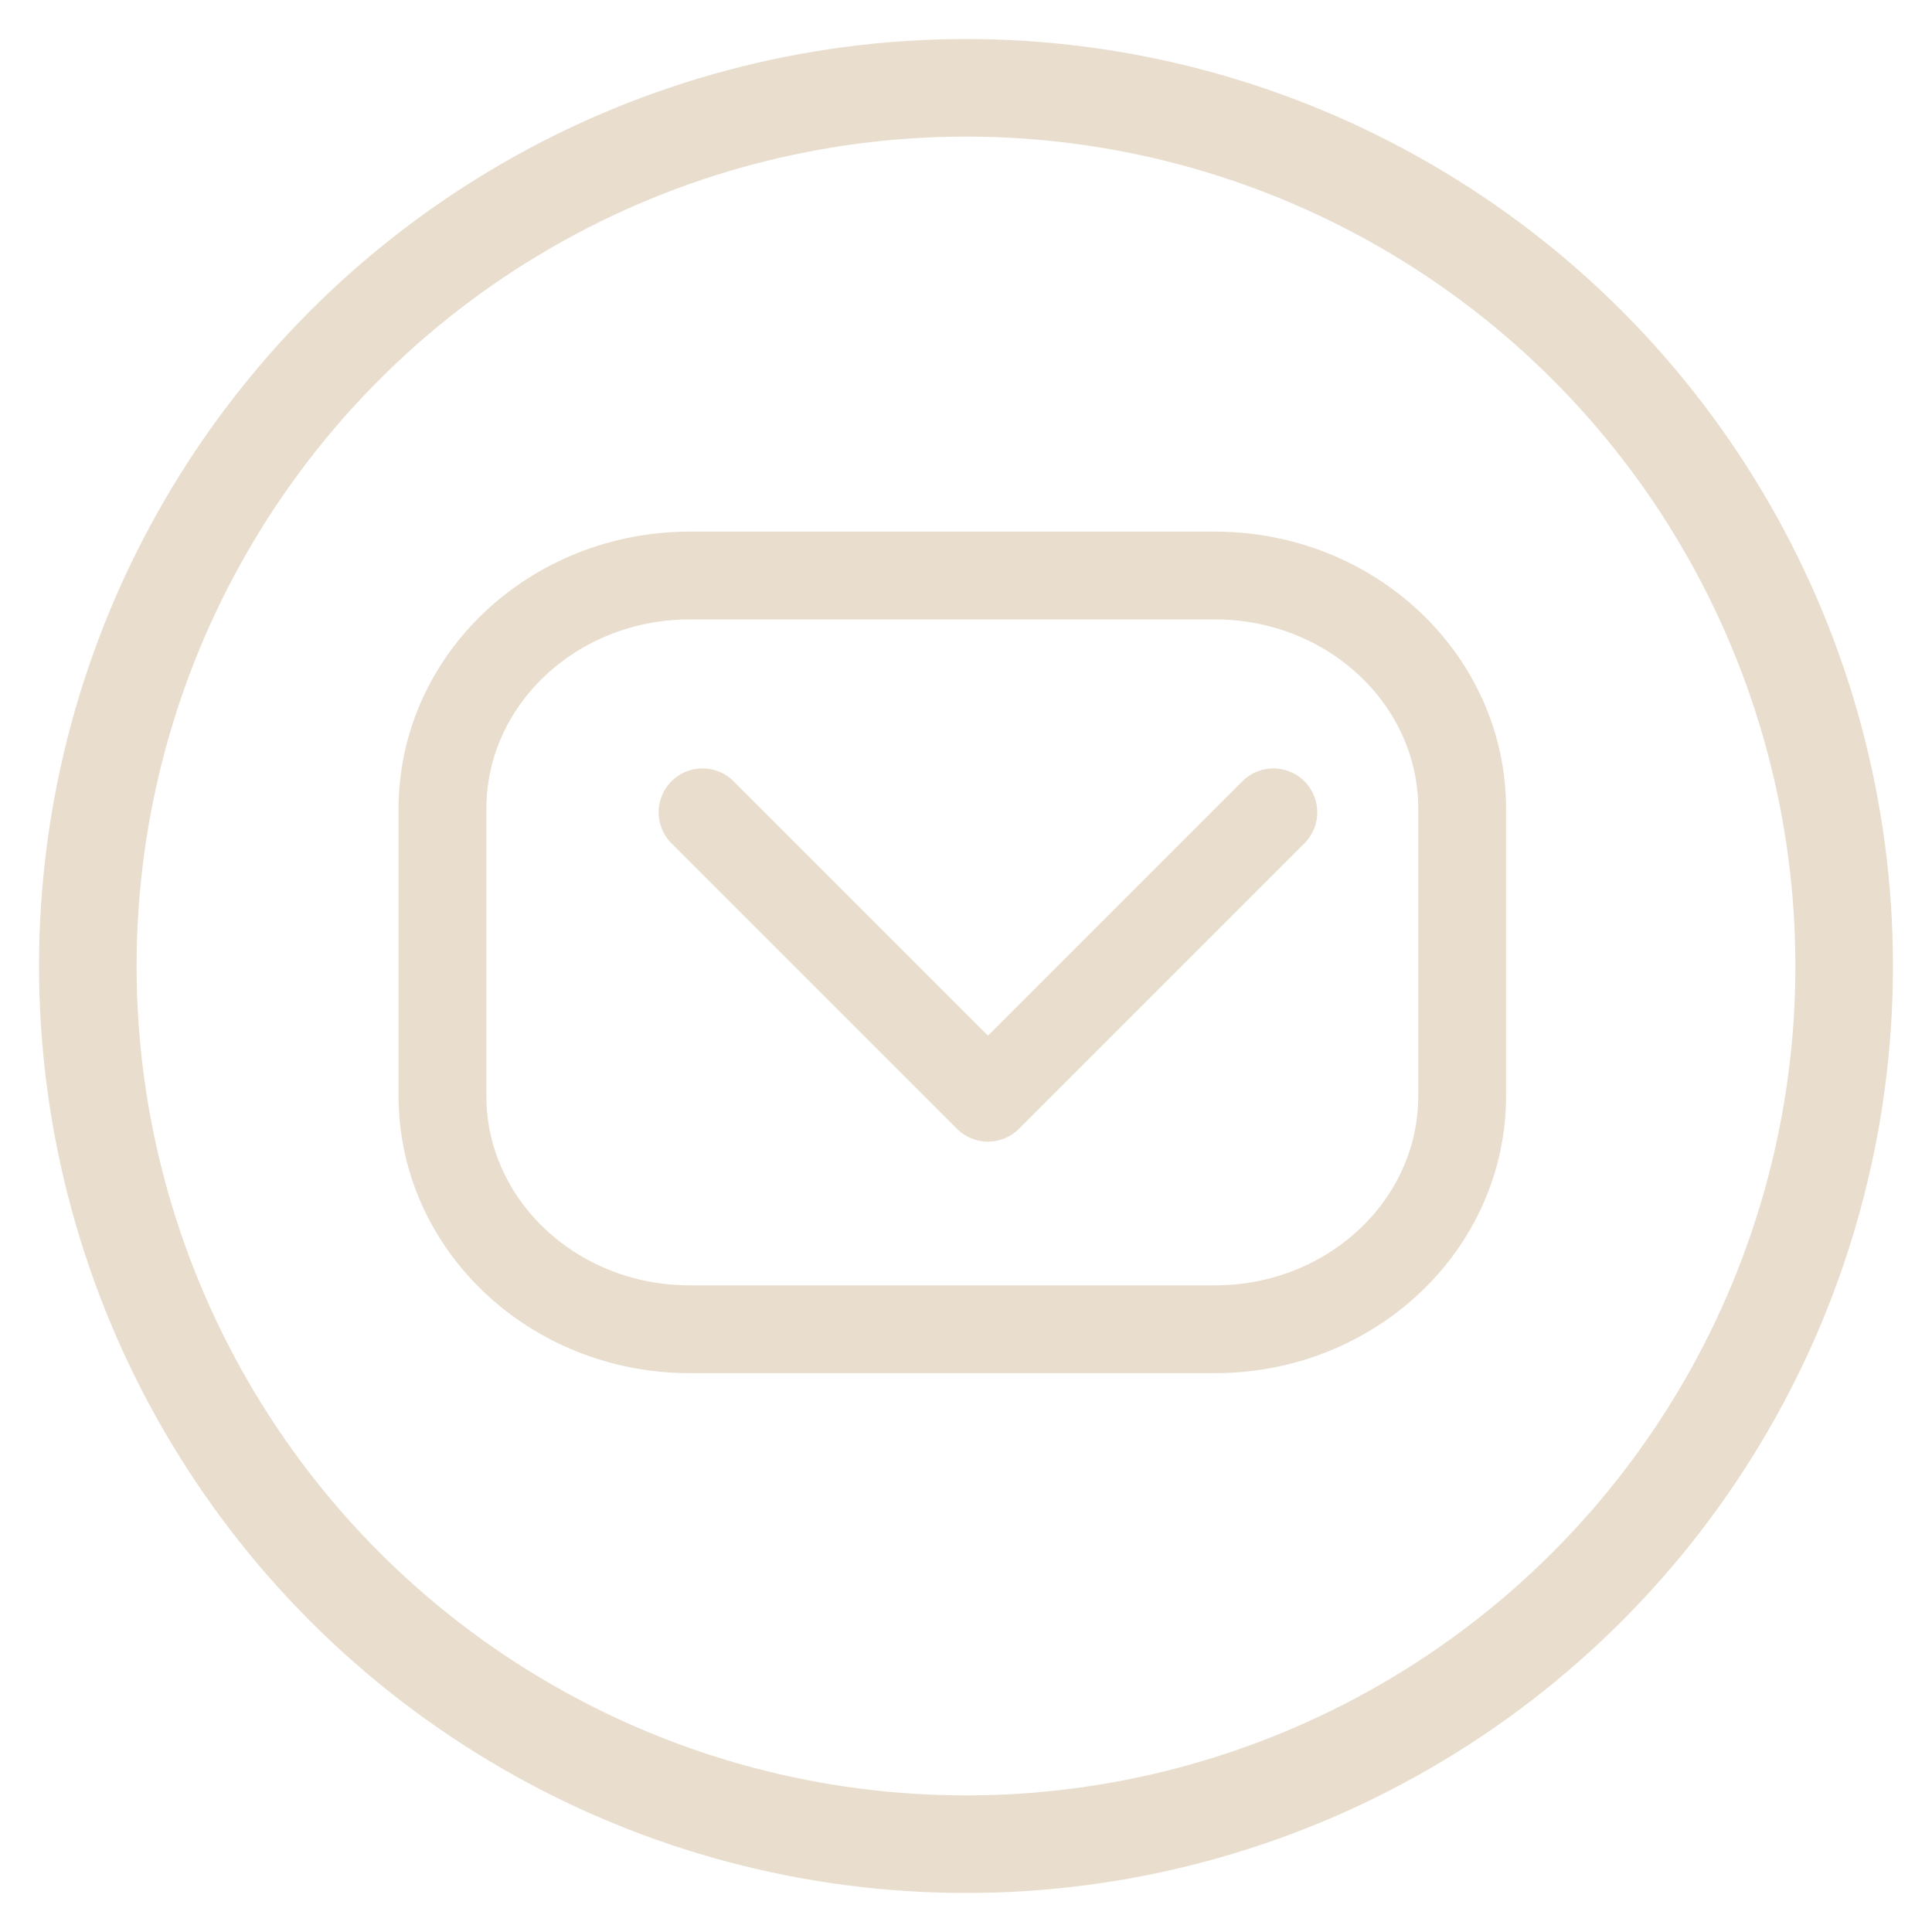 <svg width="44" height="44" viewBox="0 0 44 44" fill="none" xmlns="http://www.w3.org/2000/svg">
<circle cx="22" cy="22" r="20" stroke="#E9DECD" stroke-width="2.222"/>
<path fill-rule="evenodd" clip-rule="evenodd" d="M10.077 18.42C10.077 15.486 12.599 13.107 15.71 13.107H27.668C30.779 13.107 33.3 15.486 33.3 18.42V24.959C33.3 27.894 30.779 30.273 27.668 30.273H15.71C12.599 30.273 10.077 27.894 10.077 24.959V18.42Z" stroke="#E9DECD" stroke-width="2" stroke-linecap="round" stroke-linejoin="round"/>
<path d="M16 18.5L22.5 25L29 18.5" stroke="#E9DECD" stroke-width="2" stroke-linecap="round" stroke-linejoin="round"/>
</svg>

